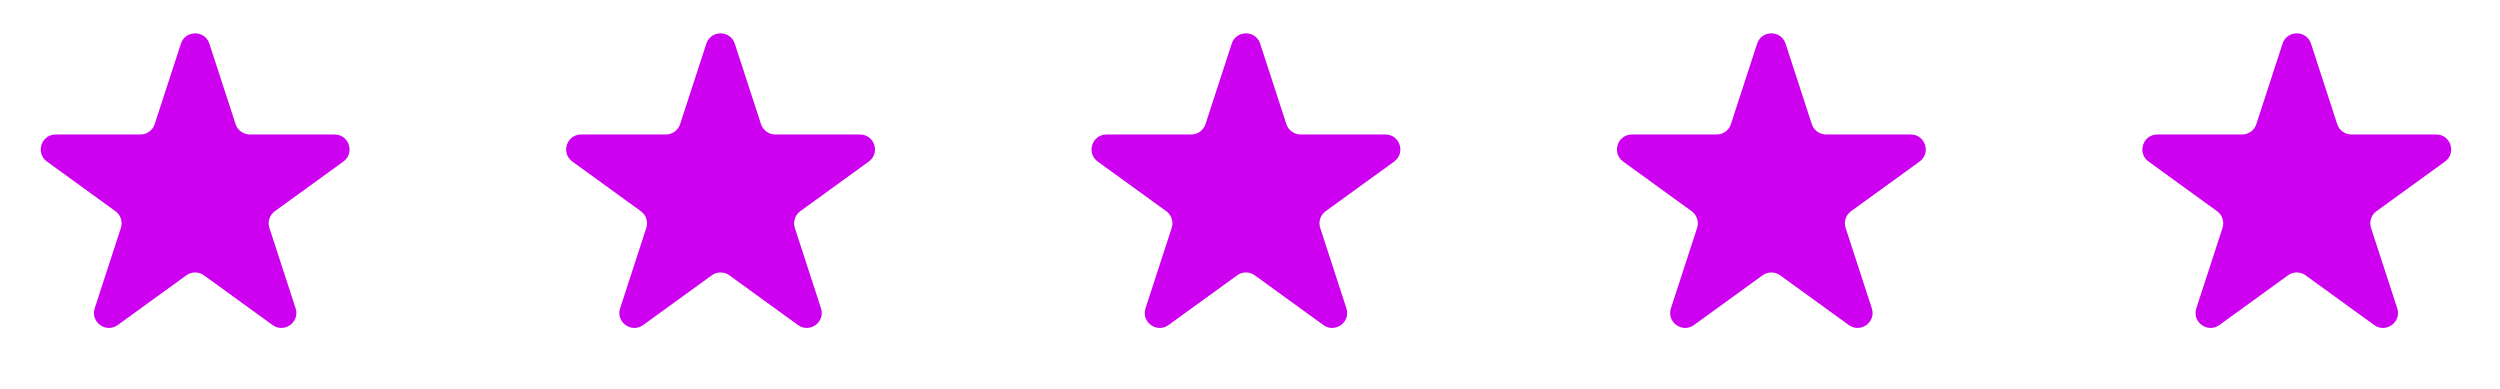 <svg width="167" height="26" viewBox="0 0 167 26" fill="none" xmlns="http://www.w3.org/2000/svg">
<path d="M12.085 2.918C12.385 1.998 13.687 1.998 13.987 2.918L15.738 8.293C15.872 8.704 16.256 8.983 16.689 8.983H22.349C23.319 8.983 23.721 10.224 22.936 10.793L18.361 14.107C18.01 14.362 17.863 14.814 17.997 15.227L19.746 20.593C20.046 21.514 18.993 22.281 18.208 21.713L13.623 18.391C13.273 18.137 12.799 18.137 12.449 18.391L7.864 21.713C7.08 22.281 6.026 21.514 6.326 20.593L8.075 15.227C8.209 14.814 8.062 14.362 7.711 14.107L3.136 10.793C2.351 10.224 2.753 8.983 3.723 8.983H9.383C9.816 8.983 10.2 8.704 10.334 8.293L12.085 2.918Z" fill="#CE00F0"/>
<path d="M47.183 2.918C47.483 1.998 48.785 1.998 49.084 2.918L50.836 8.293C50.97 8.704 51.353 8.983 51.786 8.983H57.447C58.417 8.983 58.819 10.224 58.034 10.793L53.459 14.107C53.108 14.362 52.961 14.814 53.095 15.227L54.843 20.593C55.144 21.514 54.09 22.281 53.306 21.713L48.721 18.391C48.37 18.137 47.897 18.137 47.547 18.391L42.962 21.713C42.177 22.281 41.124 21.514 41.424 20.593L43.172 15.227C43.307 14.814 43.16 14.362 42.808 14.107L38.234 10.793C37.449 10.224 37.851 8.983 38.82 8.983H44.481C44.914 8.983 45.298 8.704 45.432 8.293L47.183 2.918Z" fill="#CE00F0"/>
<path d="M82.279 2.918C82.579 1.998 83.88 1.998 84.18 2.918L85.931 8.293C86.066 8.704 86.449 8.983 86.882 8.983H92.543C93.512 8.983 93.915 10.224 93.13 10.793L88.555 14.107C88.203 14.362 88.056 14.814 88.191 15.227L89.939 20.593C90.239 21.514 89.186 22.281 88.402 21.713L83.816 18.391C83.466 18.137 82.993 18.137 82.643 18.391L78.057 21.713C77.273 22.281 76.22 21.514 76.52 20.593L78.268 15.227C78.403 14.814 78.256 14.362 77.904 14.107L73.329 10.793C72.544 10.224 72.947 8.983 73.916 8.983H79.577C80.01 8.983 80.393 8.704 80.528 8.293L82.279 2.918Z" fill="#CE00F0"/>
<path d="M117.376 2.918C117.676 1.998 118.978 1.998 119.278 2.918L121.029 8.293C121.163 8.704 121.547 8.983 121.98 8.983H127.641C128.61 8.983 129.012 10.224 128.227 10.793L123.652 14.107C123.301 14.362 123.154 14.814 123.288 15.227L125.037 20.593C125.337 21.514 124.284 22.281 123.499 21.713L118.914 18.391C118.564 18.137 118.09 18.137 117.74 18.391L113.155 21.713C112.371 22.281 111.317 21.514 111.617 20.593L113.366 15.227C113.5 14.814 113.353 14.362 113.002 14.107L108.427 10.793C107.642 10.224 108.044 8.983 109.014 8.983H114.674C115.107 8.983 115.491 8.704 115.625 8.293L117.376 2.918Z" fill="#CE00F0"/>
<path d="M152.474 2.918C152.774 1.998 154.076 1.998 154.376 2.918L156.127 8.293C156.261 8.704 156.645 8.983 157.077 8.983H162.738C163.708 8.983 164.11 10.224 163.325 10.793L158.75 14.107C158.399 14.362 158.252 14.814 158.386 15.227L160.135 20.593C160.435 21.514 159.381 22.281 158.597 21.713L154.011 18.391C153.661 18.137 153.188 18.137 152.838 18.391L148.252 21.713C147.468 22.281 146.415 21.514 146.715 20.593L148.464 15.227C148.598 14.814 148.451 14.362 148.099 14.107L143.525 10.793C142.74 10.224 143.142 8.983 144.111 8.983H149.772C150.205 8.983 150.589 8.704 150.723 8.293L152.474 2.918Z" fill="#CE00F0"/>
</svg>
